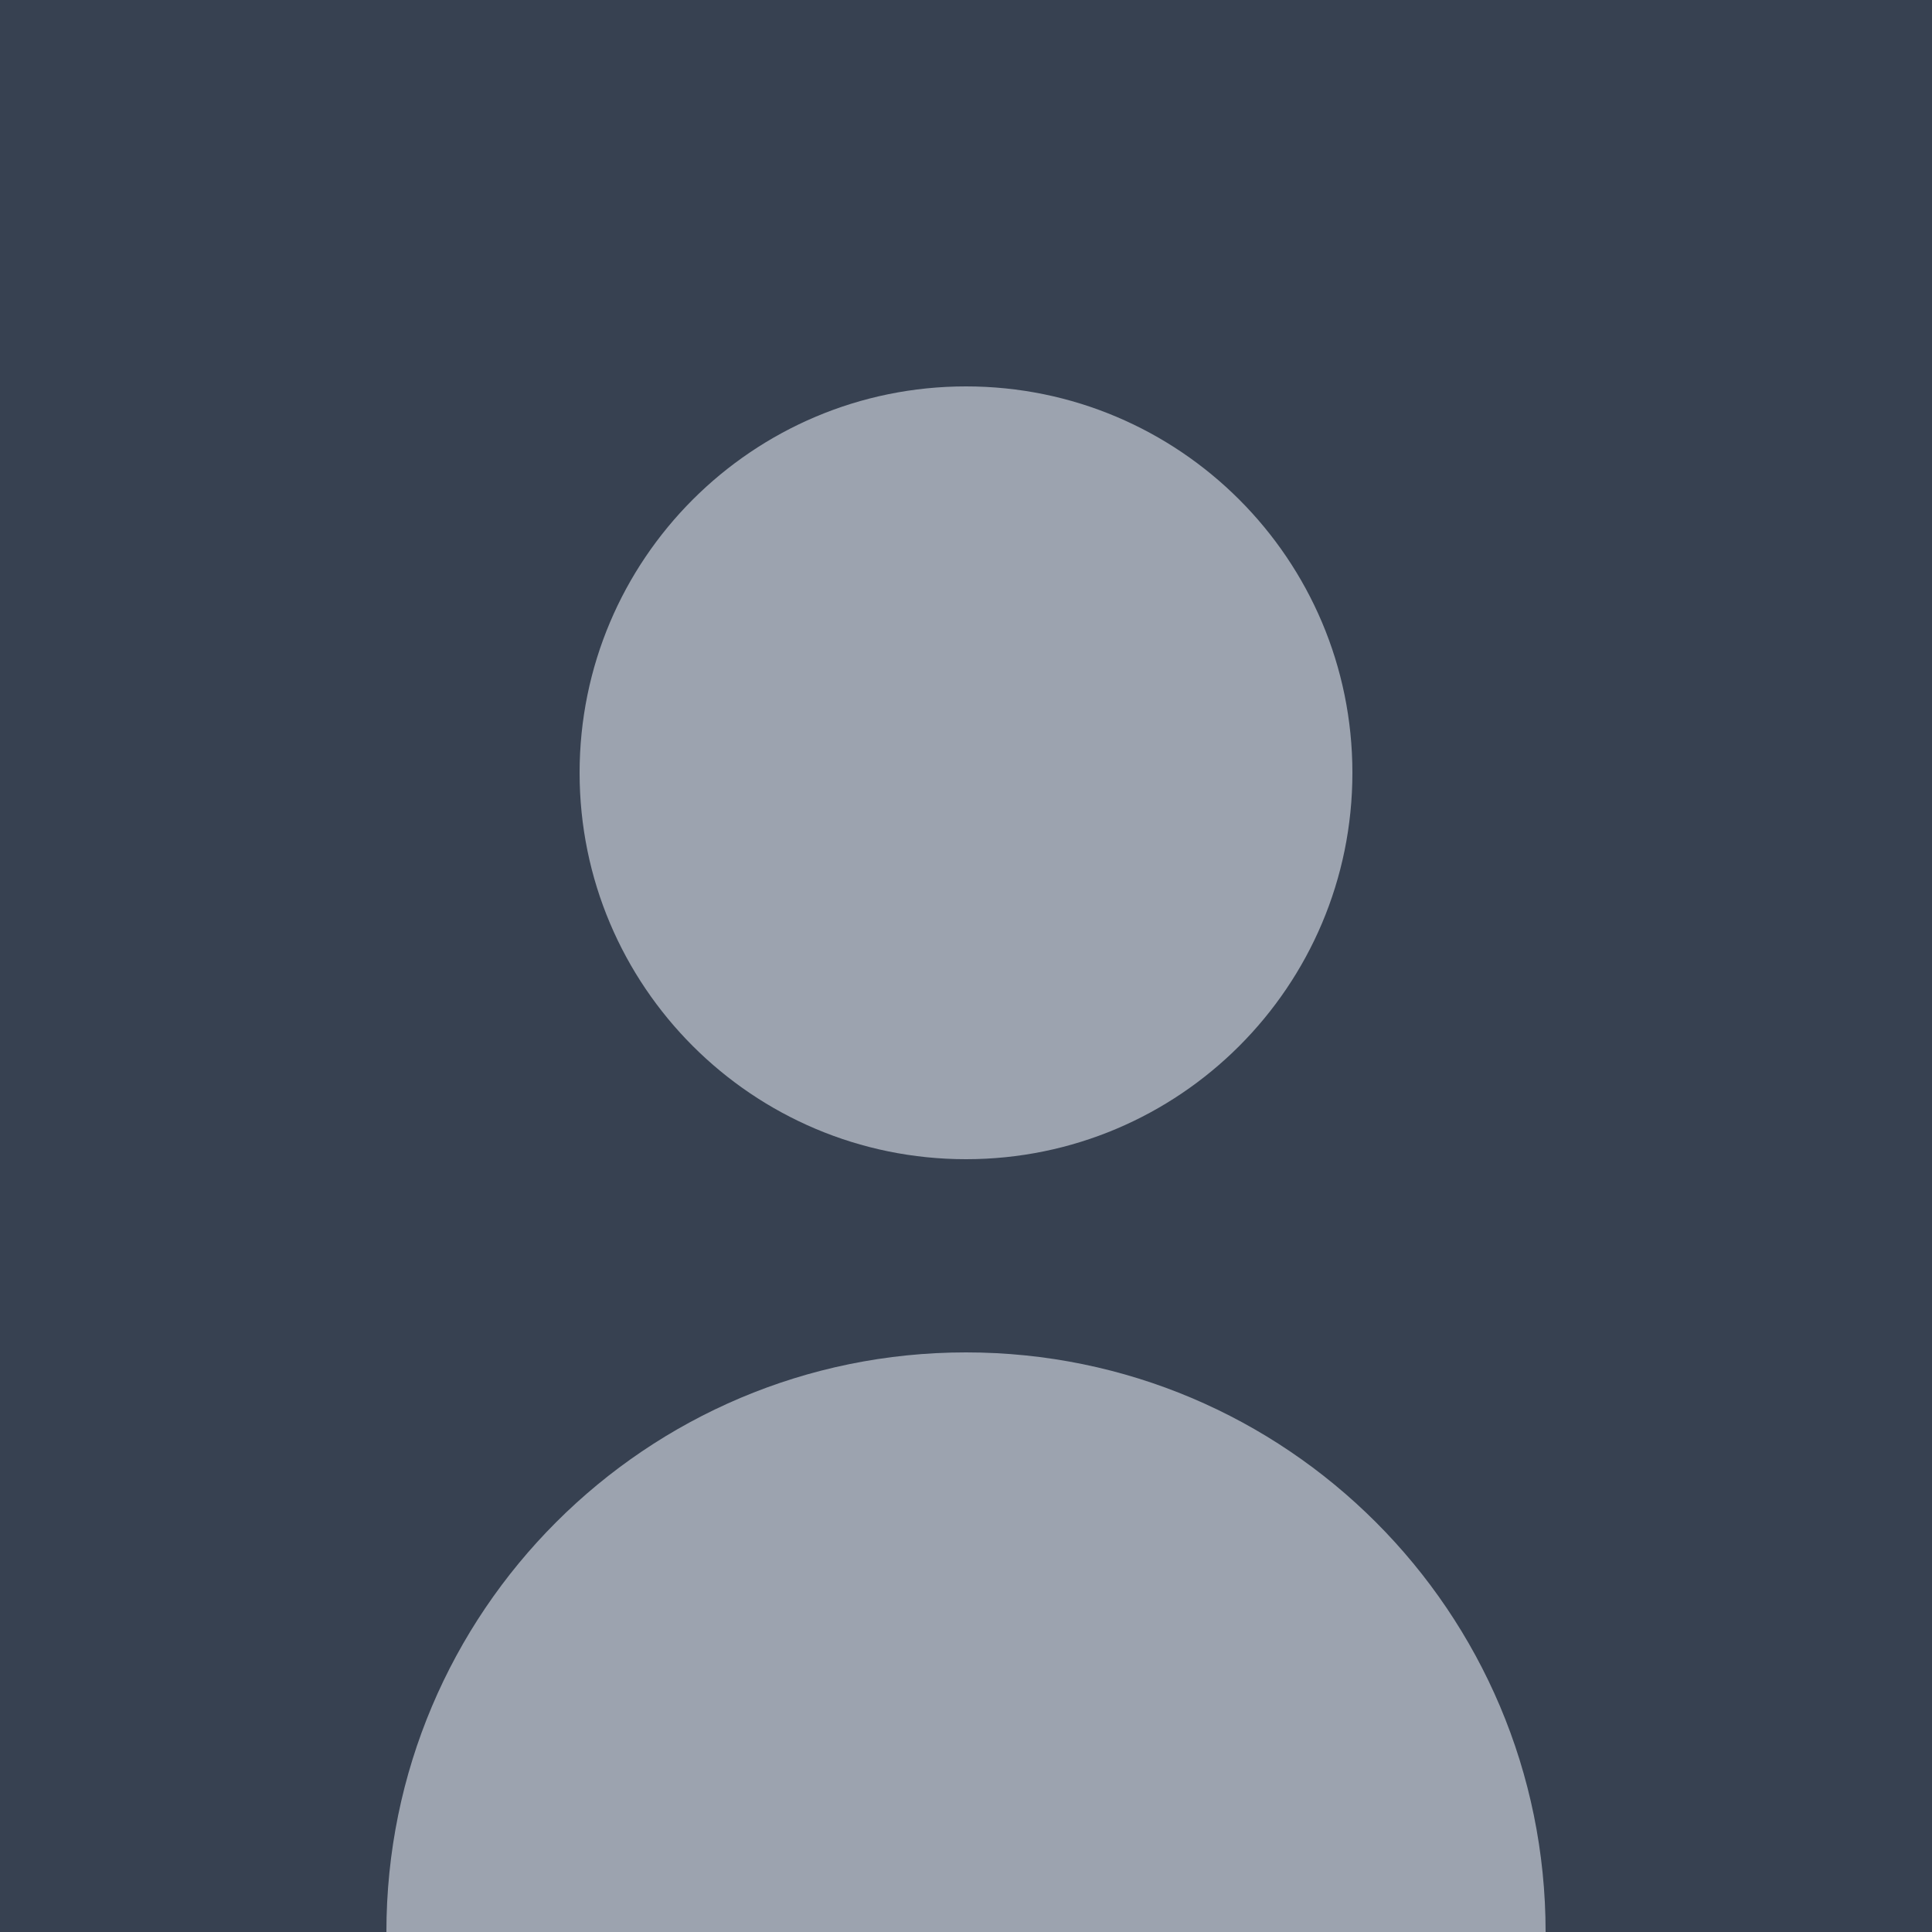 <svg width="200" height="200" viewBox="0 0 200 200" fill="none" xmlns="http://www.w3.org/2000/svg">
  <rect width="200" height="200" fill="#374151"/>
  <path d="M100 120C122.091 120 140 102.091 140 80C140 57.909 122.091 40 100 40C77.909 40 60 57.909 60 80C60 102.091 77.909 120 100 120Z" fill="#9CA3AF"/>
  <path d="M100 140C66.863 140 40 166.863 40 200H160C160 166.863 133.137 140 100 140Z" fill="#9CA3AF"/>
</svg> 